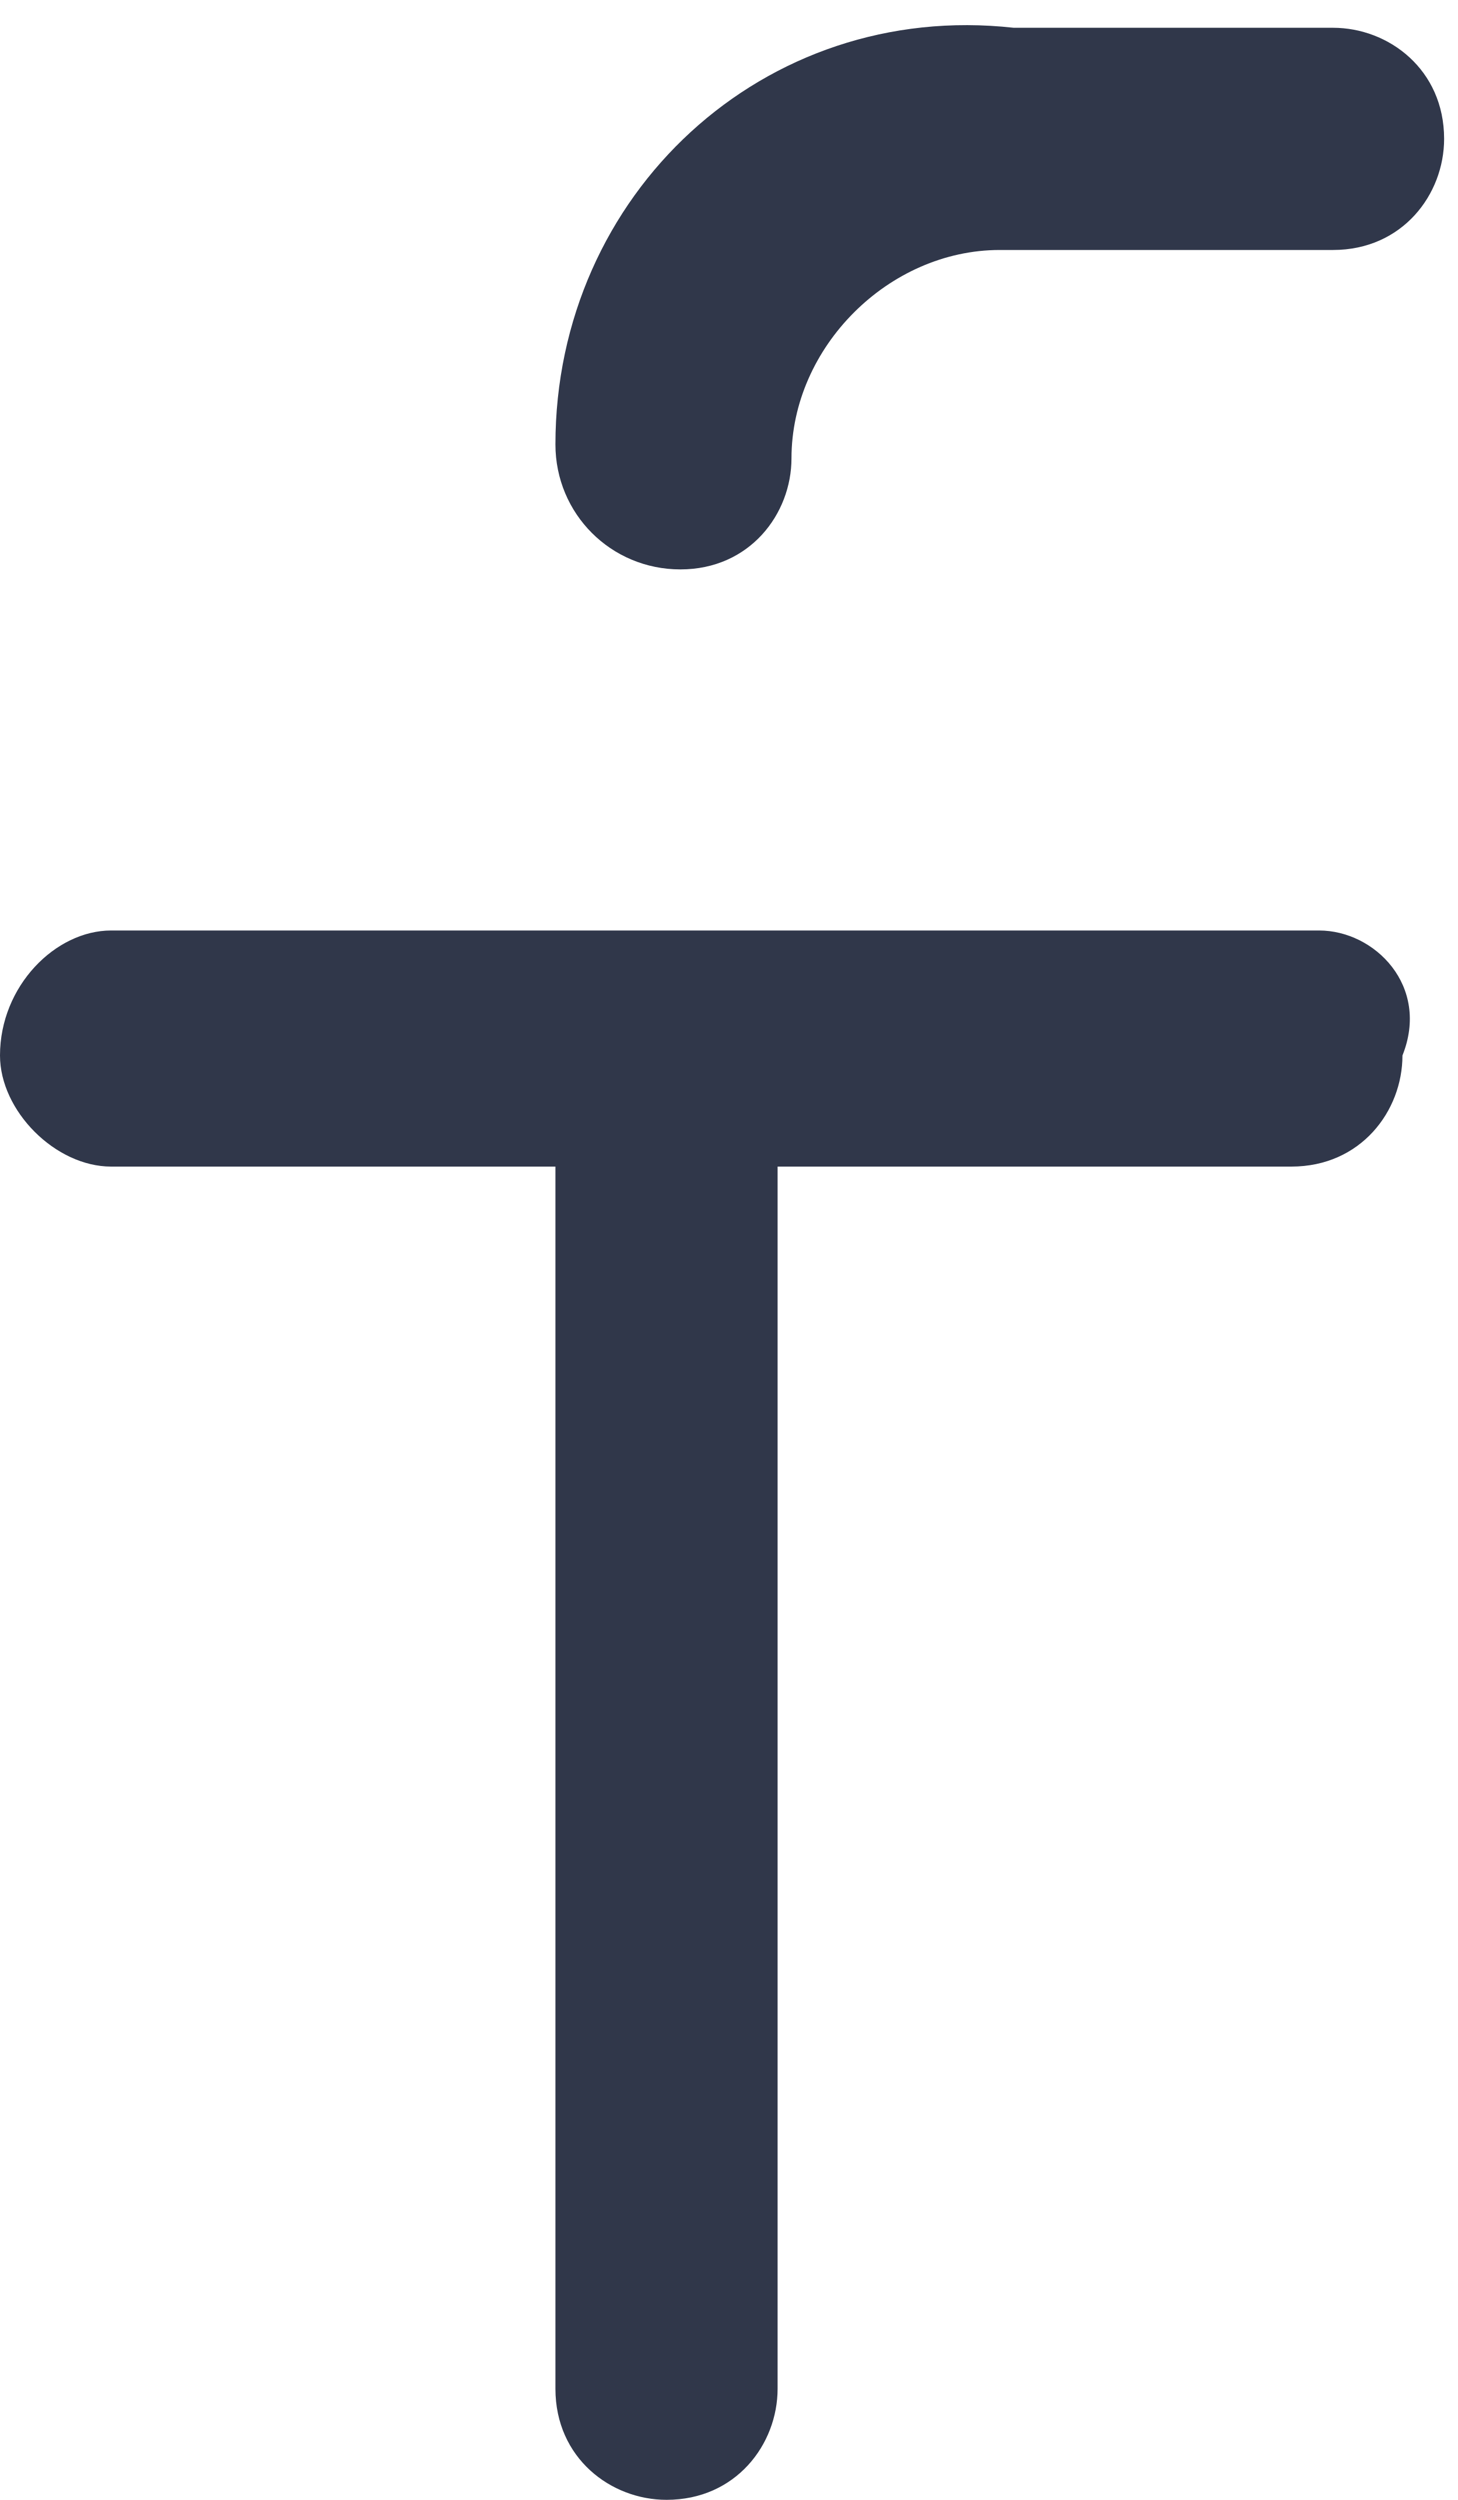 <?xml version="1.0" encoding="utf-8"?>
<!-- Generator: Adobe Illustrator 22.1.0, SVG Export Plug-In . SVG Version: 6.00 Build 0)  -->
<svg version="1.1" id="Layer_1" xmlns="http://www.w3.org/2000/svg" xmlns:xlink="http://www.w3.org/1999/xlink" x="0px" y="0px"
	 viewBox="0 0 10.5 18" style="enable-background:new 0 0 10.5 18;" xml:space="preserve">
<style type="text/css">
	.st0{fill:#30374A;}
</style>
<g>
	<path class="st0" d="M4.9,4.1c0.5,0,0.8-0.4,0.8-0.8c0-0.8,0.7-1.5,1.5-1.5h2.4c0.5,0,0.8-0.4,0.8-0.8c0-0.5-0.4-0.8-0.8-0.8H7.3
		C5.5,0,4,1.4,4,3.2C4,3.7,4.4,4.1,4.9,4.1L4.9,4.1z"/>
	<path class="st0" d="M9.5,6.7H0.8C0.4,6.7,0,7.1,0,7.6C0,8,0.4,8.4,0.8,8.4h3.2v8.8c0,0.5,0.4,0.8,0.8,0.8c0.5,0,0.8-0.4,0.8-0.8
		V8.4h3.7c0.5,0,0.8-0.4,0.8-0.8C10.3,7.1,9.9,6.7,9.5,6.7L9.5,6.7z"/>
</g>
</svg>
